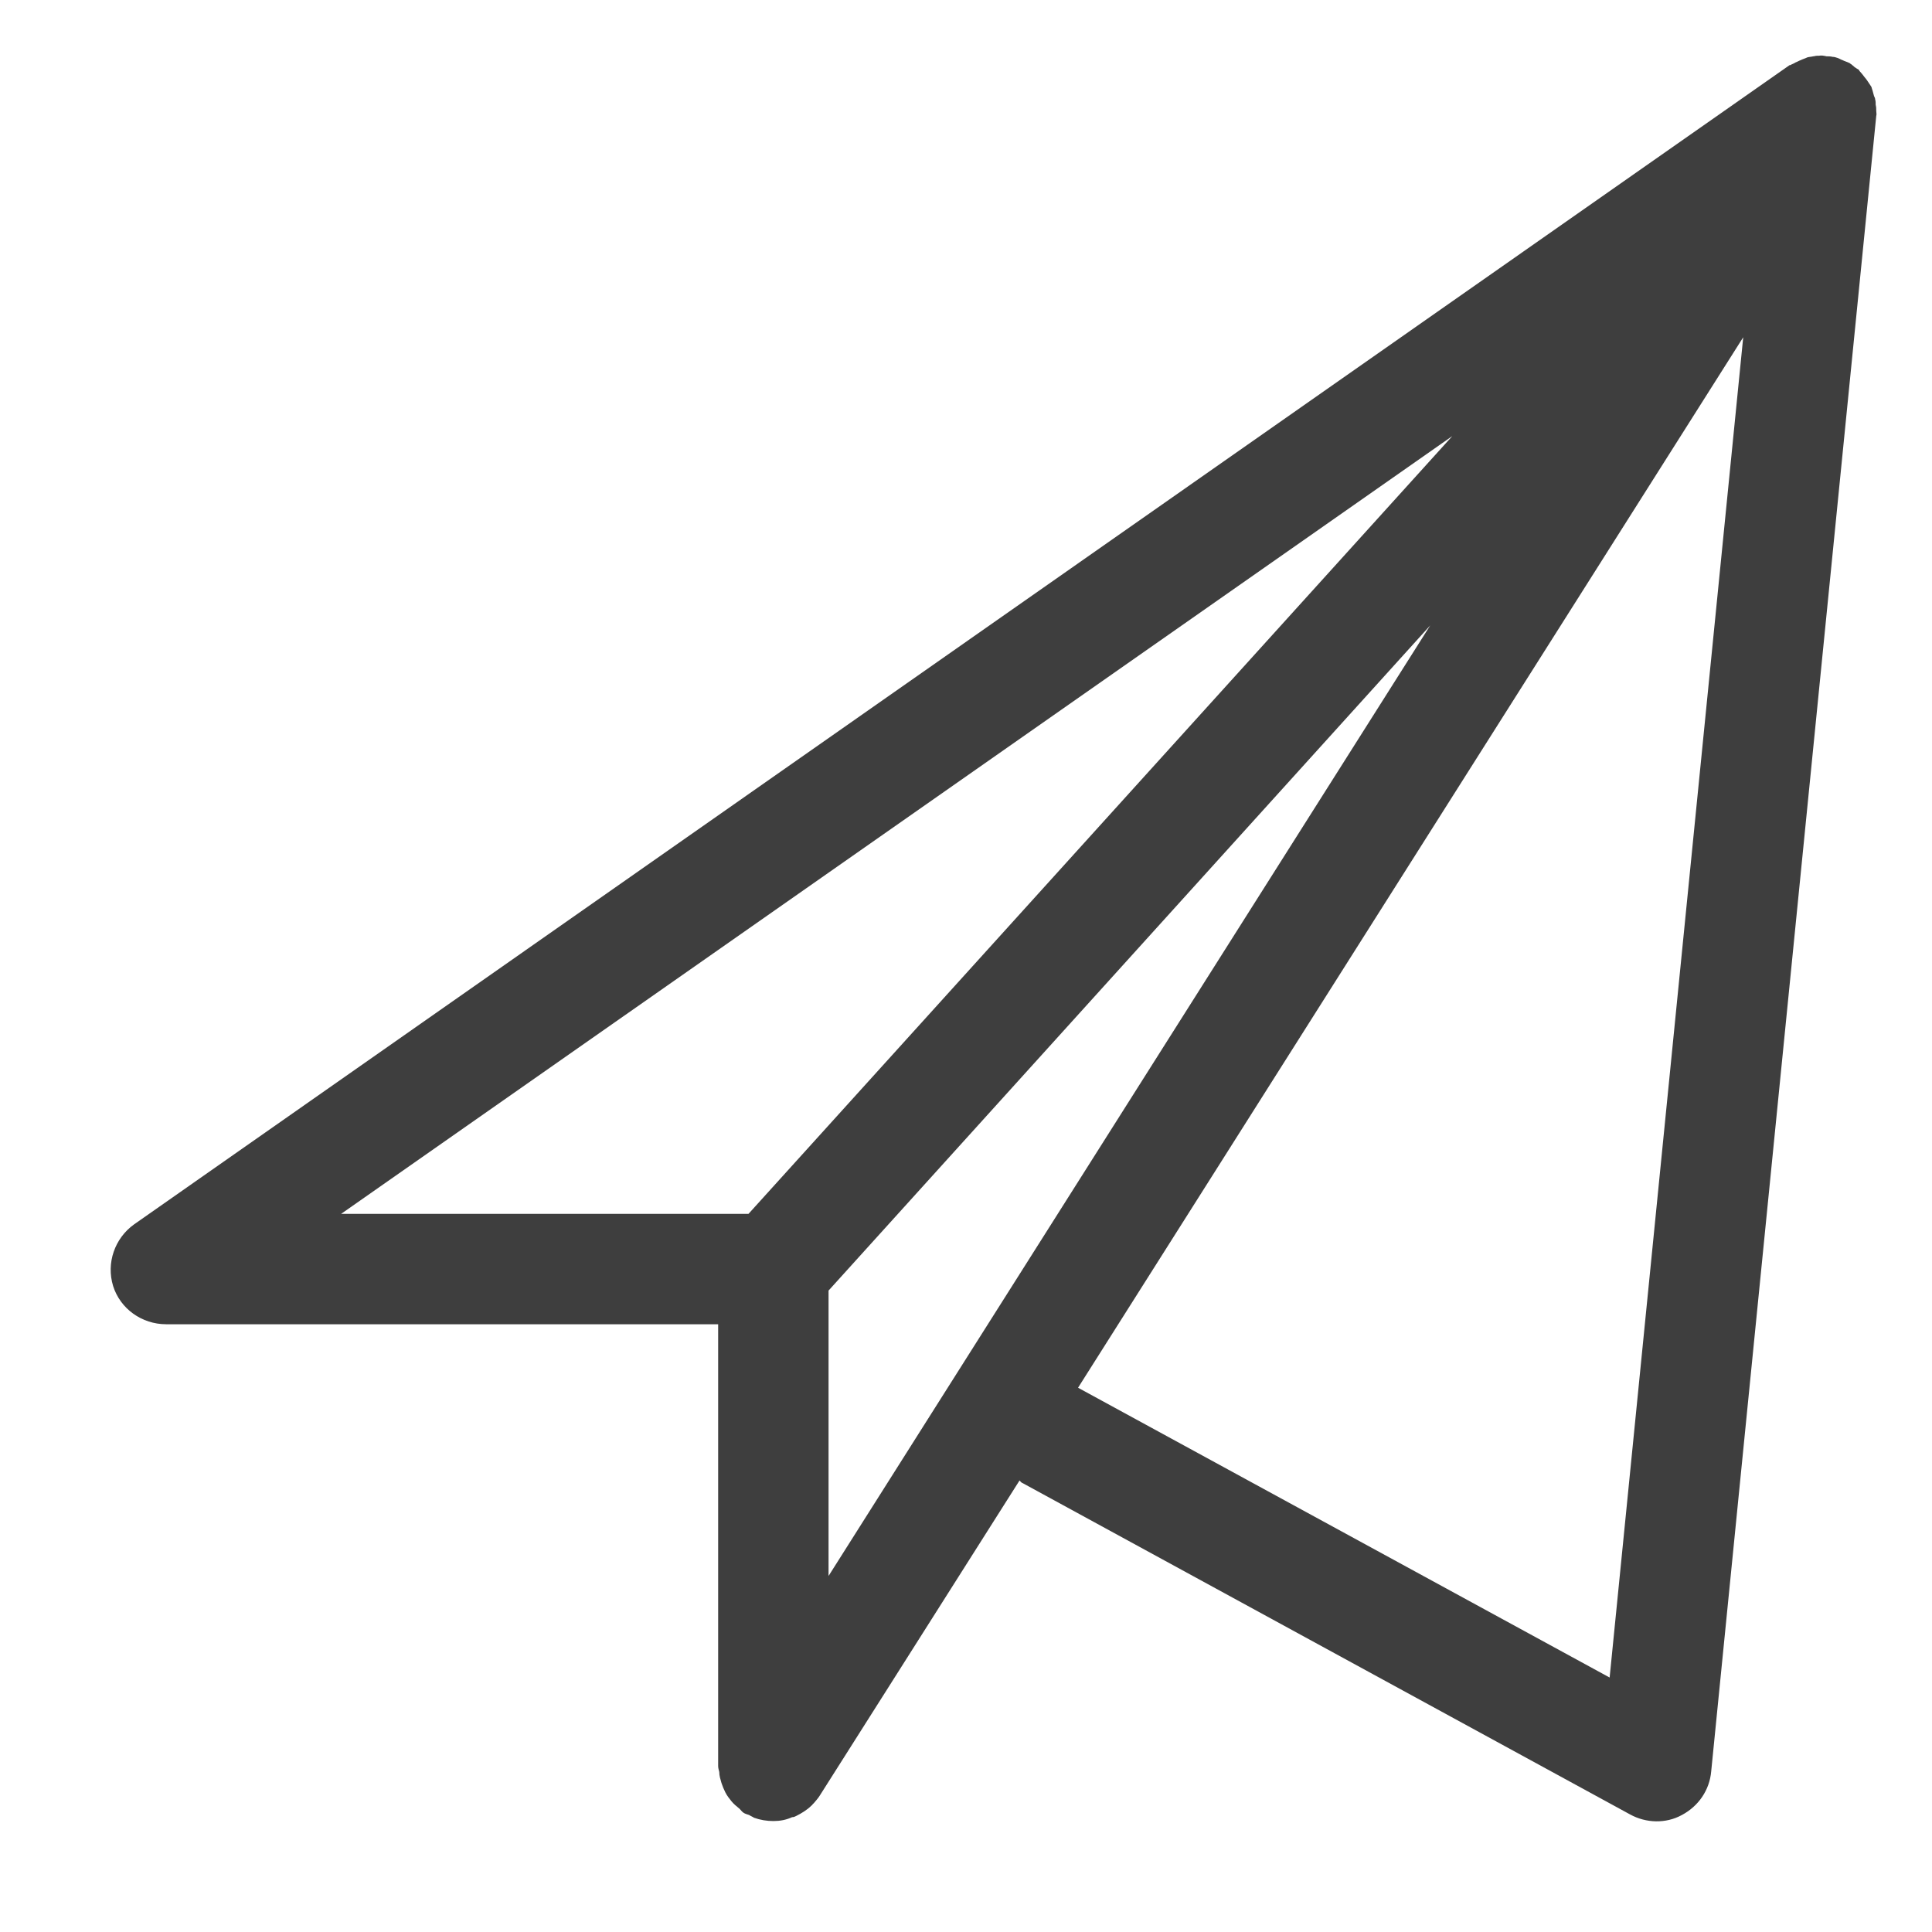 <svg xmlns="http://www.w3.org/2000/svg" viewBox="0 0 35 35" width="35" height="35">
	<style>
		tspan { white-space:pre }
		.shp0 { fill: #3e3e3e } 
	</style>
	<path id="Mail_2" class="shp0" d="M2.43 22.18L32.42 1.18C32.42 1.18 32.43 1.18 32.43 1.18C32.43 1.18 32.44 1.18 32.45 1.17C32.47 1.16 32.5 1.15 32.53 1.13C32.56 1.12 32.59 1.1 32.62 1.09C32.66 1.07 32.7 1.06 32.74 1.04C32.77 1.03 32.81 1.03 32.85 1.02C32.87 1.02 32.89 1.01 32.92 1.01C32.93 1.01 32.94 1.01 32.95 1.01C33 1 33.04 1.01 33.09 1.02C33.12 1.02 33.16 1.02 33.2 1.03C33.23 1.03 33.26 1.04 33.29 1.05C33.32 1.06 33.35 1.08 33.38 1.09C33.42 1.11 33.46 1.12 33.5 1.14C33.51 1.14 33.51 1.15 33.52 1.15C33.52 1.16 33.53 1.16 33.53 1.16C33.55 1.17 33.55 1.18 33.57 1.19C33.58 1.2 33.6 1.22 33.62 1.23C33.63 1.24 33.65 1.25 33.67 1.26C33.68 1.27 33.68 1.28 33.69 1.29C33.72 1.32 33.75 1.36 33.78 1.4C33.8 1.42 33.82 1.45 33.84 1.48C33.86 1.51 33.88 1.54 33.9 1.57C33.91 1.59 33.91 1.61 33.92 1.63C33.93 1.67 33.94 1.7 33.95 1.74C33.96 1.76 33.97 1.78 33.97 1.8C33.98 1.83 33.98 1.87 33.98 1.9C33.99 1.94 33.99 1.97 33.99 2.01C33.99 2.04 34 2.07 33.99 2.1L31 32.09C30.97 32.43 30.77 32.72 30.47 32.88C30.18 33.04 29.82 33.03 29.53 32.87L18.53 26.87C18.5 26.86 18.49 26.84 18.47 26.82L14.85 32.53C14.82 32.58 14.78 32.62 14.74 32.67C14.72 32.68 14.72 32.7 14.7 32.71C14.62 32.79 14.52 32.85 14.42 32.9C14.4 32.91 14.38 32.92 14.35 32.92C14.24 32.97 14.13 32.99 14.01 32.99L14.01 32.99C14.01 32.99 14.01 32.99 14.01 32.99L14.01 32.99C13.89 32.99 13.77 32.97 13.66 32.93C13.63 32.91 13.6 32.9 13.57 32.88C13.54 32.87 13.5 32.86 13.47 32.84C13.44 32.82 13.42 32.79 13.4 32.77C13.34 32.72 13.29 32.68 13.25 32.63C13.21 32.58 13.17 32.53 13.14 32.47C13.11 32.41 13.09 32.36 13.07 32.3C13.05 32.23 13.03 32.17 13.03 32.1C13.02 32.06 13.01 32.03 13.01 31.99L13.01 23.99L3.01 23.99C2.57 23.99 2.18 23.71 2.05 23.3C1.92 22.88 2.08 22.43 2.43 22.18ZM15.01 28.55L25.91 11.33L15.01 23.38L15.01 28.55ZM29.16 30.39L31.58 6.11L19.53 25.14L29.16 30.39ZM13.56 21.99L26.31 7.9L6.18 21.99L13.56 21.99Z" />
</svg>
